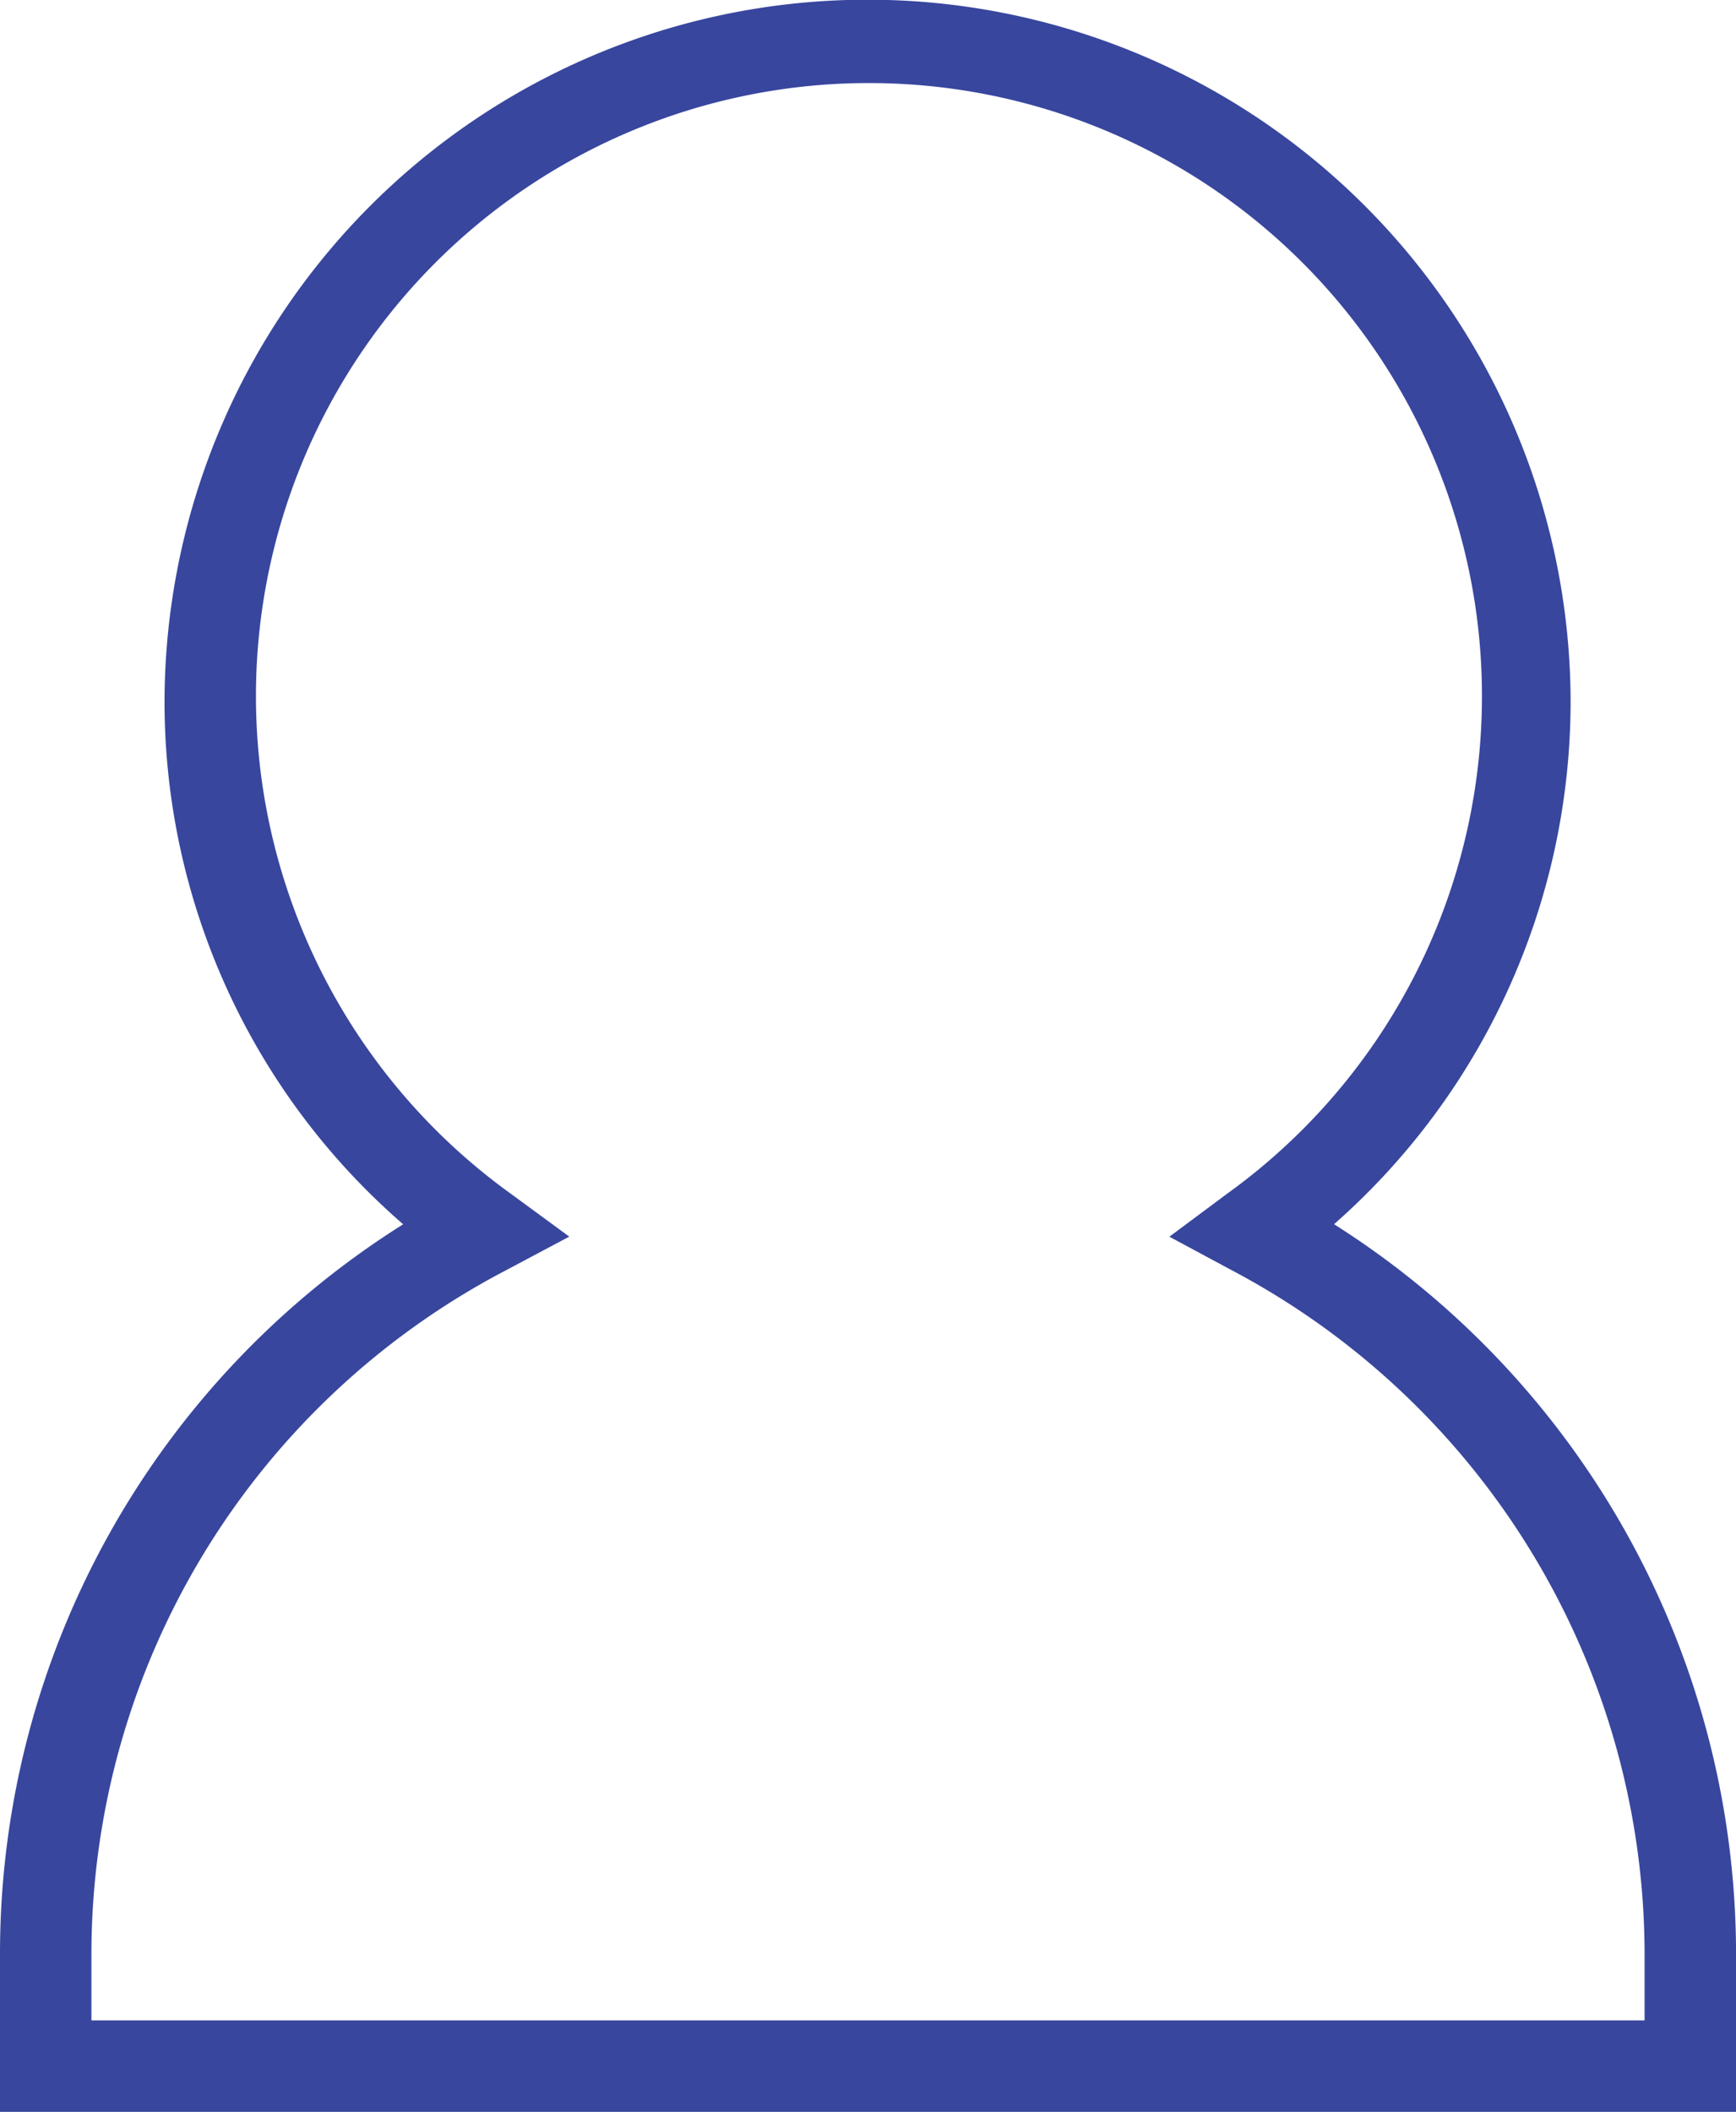 <svg xmlns="http://www.w3.org/2000/svg" width="40.126" height="48.811" viewBox="0 0 40.126 48.811">
  <g id="Group_1" data-name="Group 1" transform="translate(-4663.367 -1294.794)">
    <g id="Group_309" data-name="Group 309">
      <path id="Path_153" data-name="Path 153" d="M4703.493,1343.6h-40.126v-3.7a19.91,19.91,0,0,1,9.319-16.812,15.981,15.981,0,0,1-5.516-12.051,16.25,16.25,0,1,1,32.5,0,16.094,16.094,0,0,1-5.468,12.049,19.974,19.974,0,0,1,9.292,16.814Zm-38.013-2.113h35.9v-1.585a17.9,17.9,0,0,0-9.521-15.741l-1.463-.786,1.331-.991a14.169,14.169,0,1,0-16.558-.006l1.356.995-1.486.79a17.843,17.843,0,0,0-9.559,15.739Z" fill="#38469e"/>
    </g>
  </g>
</svg>
